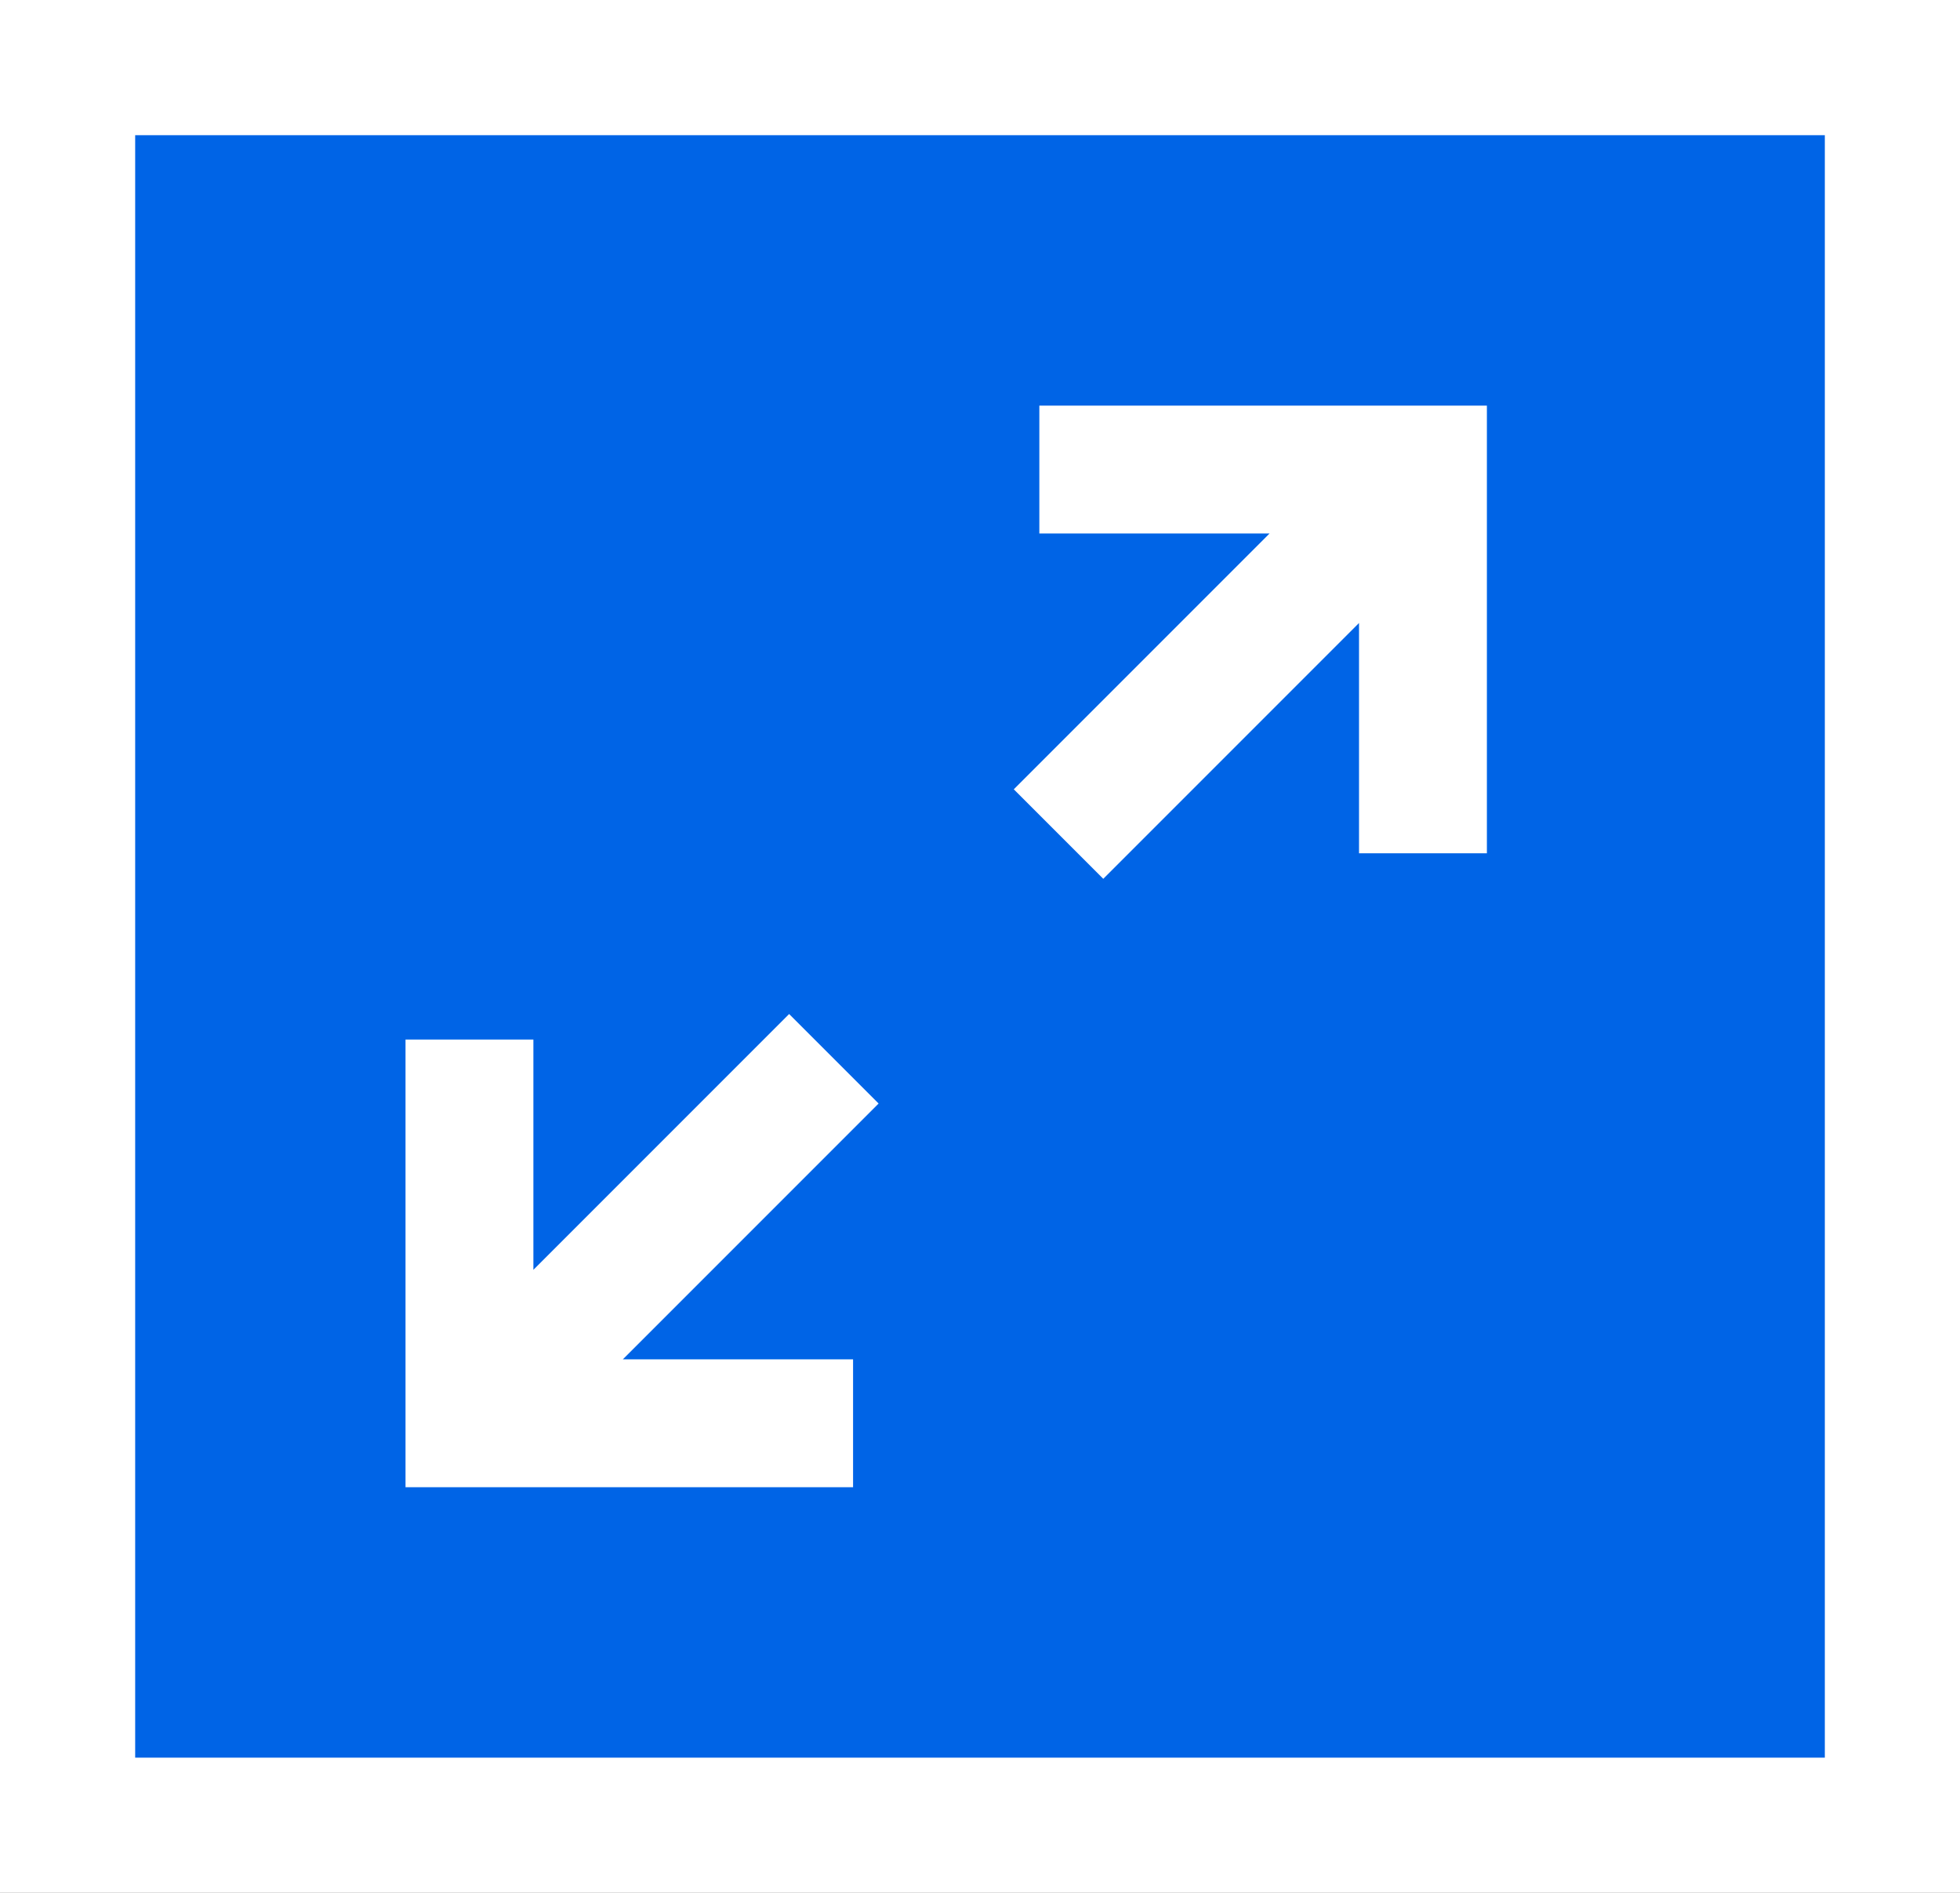 <?xml version="1.0" encoding="UTF-8" standalone="no"?>
<svg width="29px" height="28px" viewBox="0 0 29 28" version="1.1" xmlns="http://www.w3.org/2000/svg" xmlns:xlink="http://www.w3.org/1999/xlink">
    <rect x="0" y="0" width="29" height="28" fill="#333333" stroke="none"/>
    <!-- Generator: Sketch 46.2 (44496) - http://www.bohemiancoding.com/sketch -->
    <title>corner-dragger</title>
    <desc>Created with Sketch.</desc>
    <defs></defs>
    <g id="Tutor-Application" stroke="none" stroke-width="1" fill="none" fill-rule="evenodd">
        <g id="Upload-Popup" transform="translate(-296, -171)">
            <g id="Adjust-Photo" transform="translate(64, 121)">
                <g id="corner-dragger" transform="translate(233, 51)">
                    <rect id="Rectangle-28" stroke="#FFFFFF" stroke-width="2" fill="#0064E6" x="0" y="0" width="27" height="26"></rect>
                    <g id="fullscreen-double-74" transform="translate(5, 5)" fill-rule="nonzero" fill="#FFFFFF">
                        <polygon id="Shape" points="9.378 1.892 12.784 1.892 9 5.676 10.324 7 14.108 3.216 14.108 6.622 16 6.622 16 0 9.378 0"></polygon>
                        <polygon id="Shape" points="5.676 9 1.892 12.784 1.892 9.378 0 9.378 0 16 6.622 16 6.622 14.108 3.216 14.108 7 10.324"></polygon>
                    </g>
                </g>
            </g>
        </g>
    </g>
</svg>